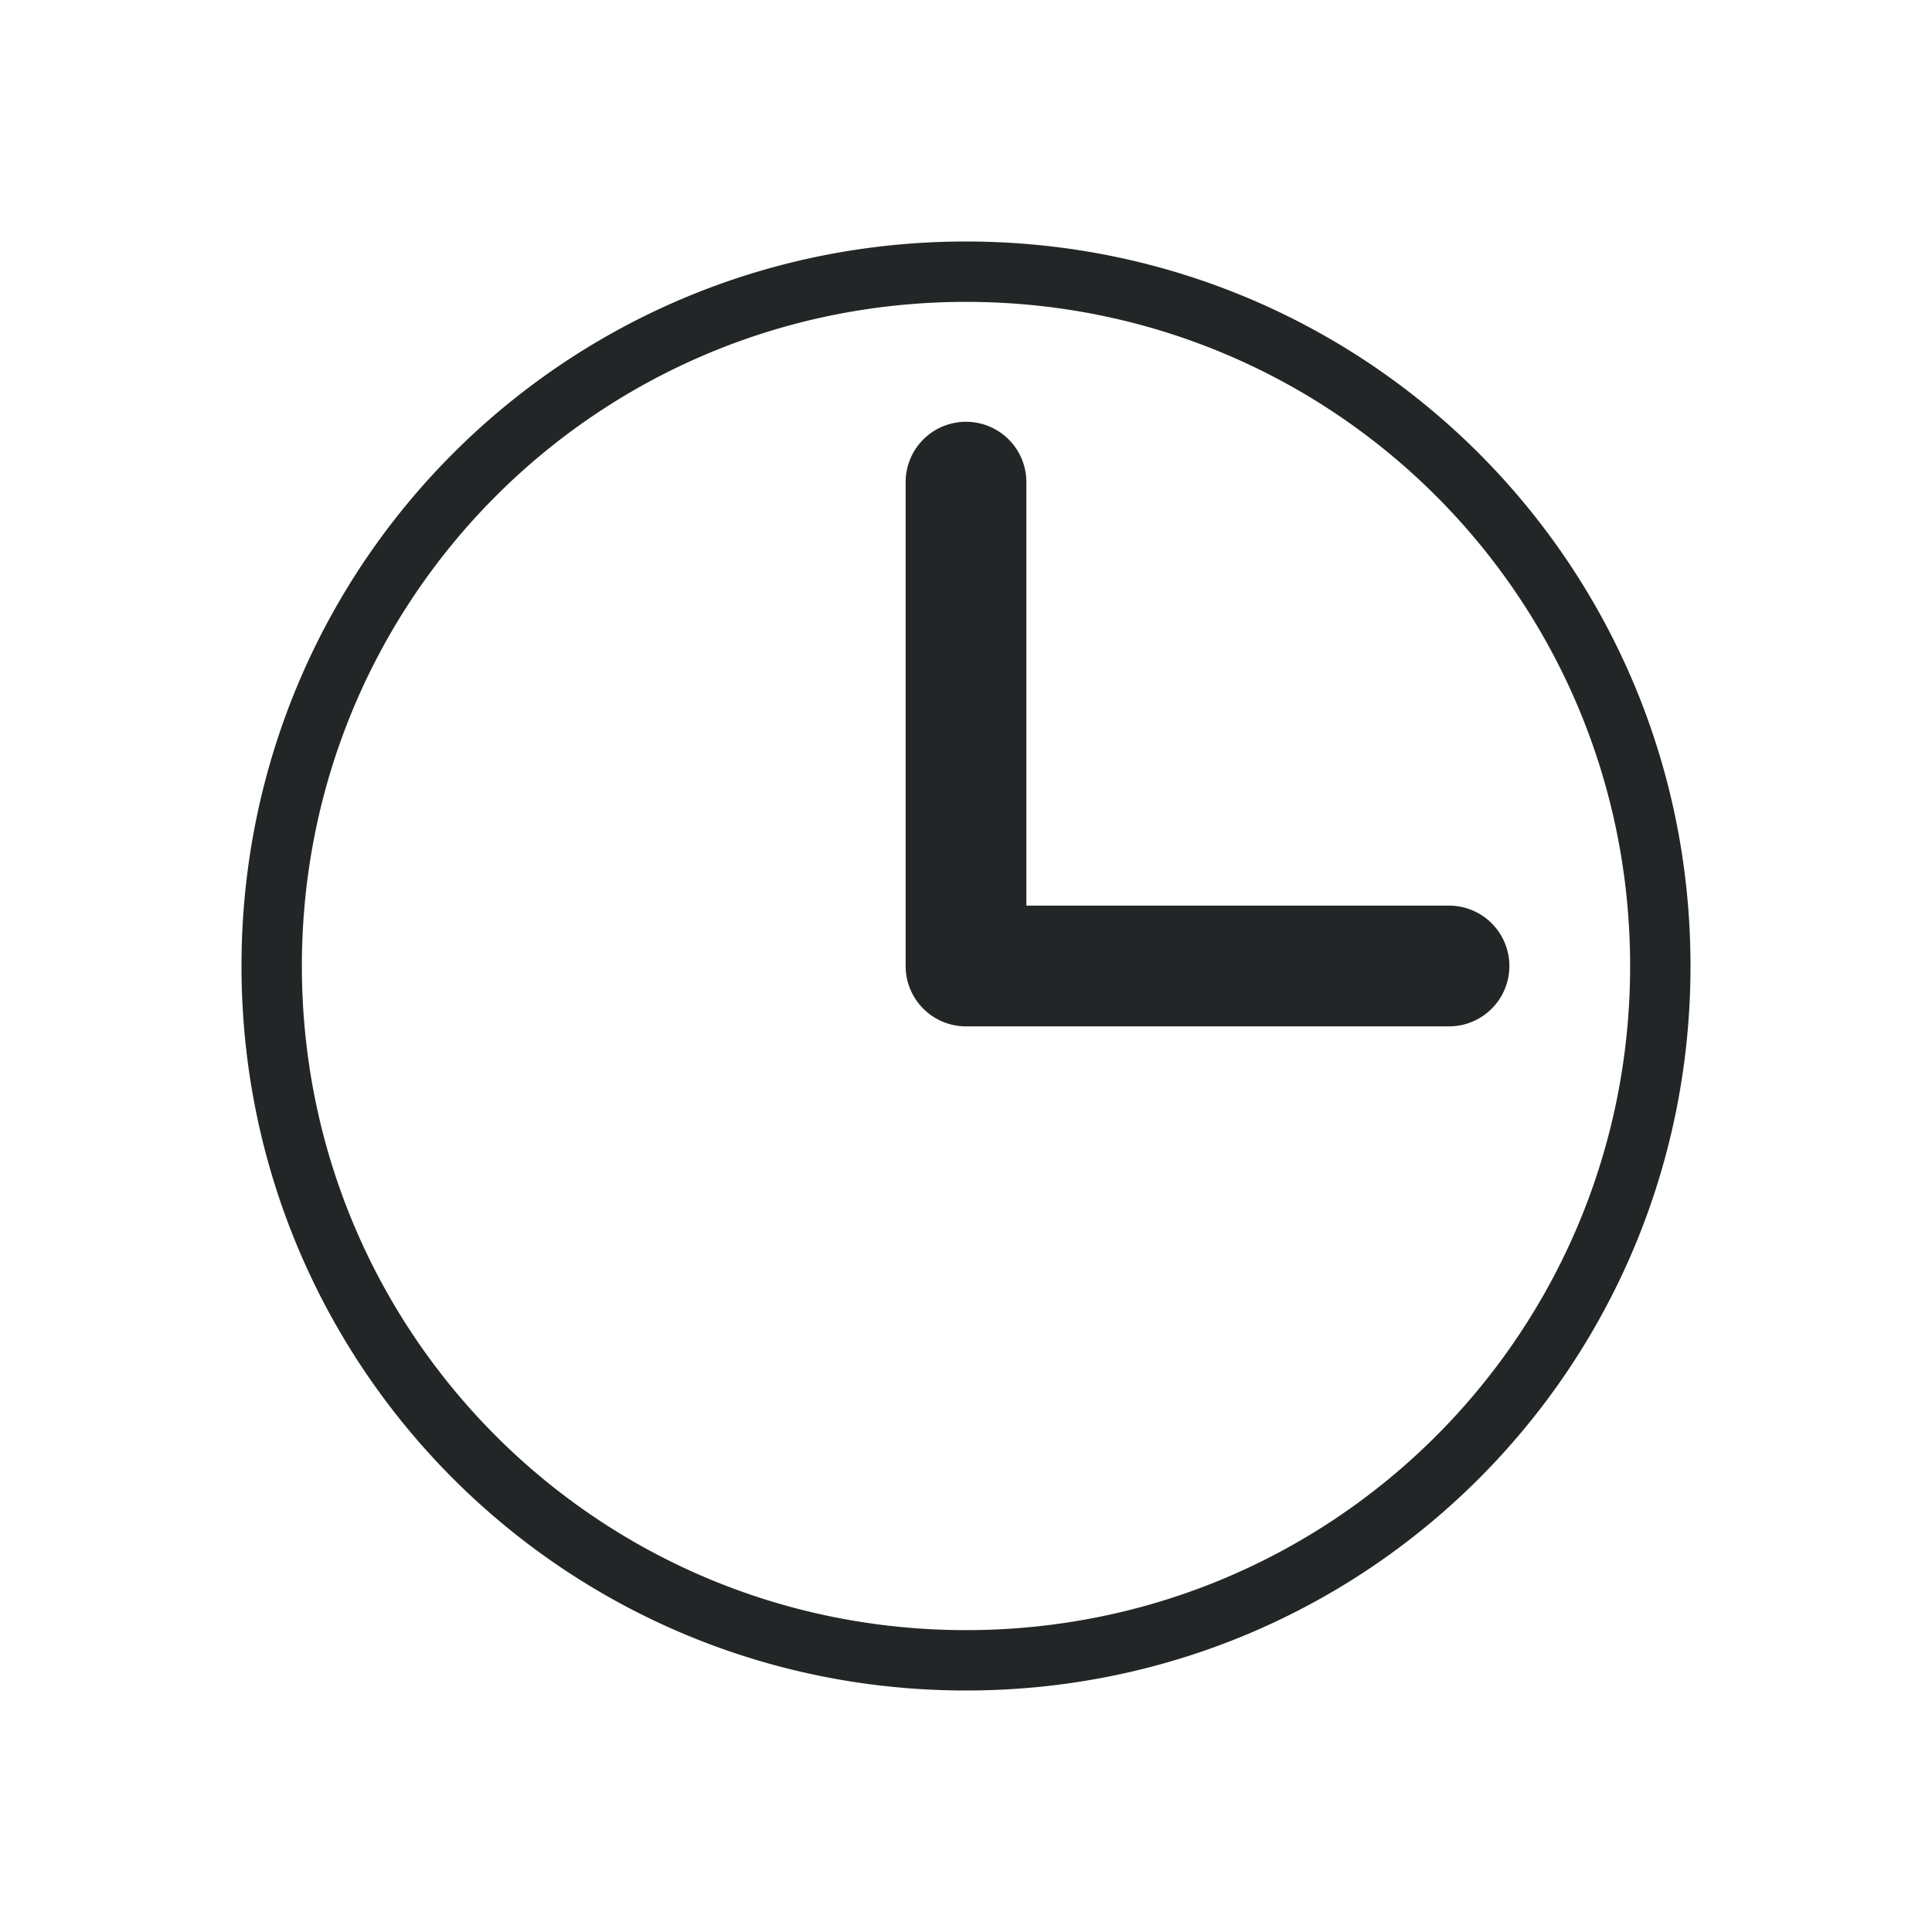 <svg xmlns="http://www.w3.org/2000/svg" width="32" height="32" version="1.1">
 <g id="22-22-korgac" transform="translate(32,10)">
  <rect  style="opacity:0.001" width="22" height="22" x="0" y="0"/>
  <path  style="opacity:1;fill:#232627" d="m 11,3 c -4.432,0 -8,3.568 -8,8 0,4.432 3.568,8 8,8 4.432,0 8,-3.568 8,-8 0,-4.432 -3.568,-8 -8,-8 z m 0,1 c 3.878,0 7,3.122 7,7 0,3.878 -3.122,7 -7,7 C 7.122,18 4,14.878 4,11 4,7.122 7.122,4 11,4 Z M 10.984,4.986 A 1,1 0 0 0 10,6 v 5 a 1,1 0 0 0 1,1 h 4 a 1,1 0 1 0 0,-2 H 12 V 6 A 1,1 0 0 0 10.984,4.986 Z"/>
 </g>
 <g id="korgac">
  <rect  style="opacity:0.001" width="32" height="32" x="0" y="0"/>
  <path  style="opacity:1;fill:#232627" d="M 16 4 C 9.352 4 4 9.352 4 16 C 4 22.648 9.352 28 16 28 C 22.648 28 28 22.648 28 16 C 28 9.352 22.648 4 16 4 z M 16 5 C 22.094 5 27 9.906 27 16 C 27 22.094 22.094 27 16 27 C 9.906 27 5 22.094 5 16 C 5 9.906 9.906 5 16 5 z M 15.984 6.986 A 1 1 0 0 0 15 8 L 15 16 A 1 1 0 0 0 16 17 L 24 17 A 1 1 0 1 0 24 15 L 17 15 L 17 8 A 1 1 0 0 0 15.984 6.986 z"/>
 </g>
</svg>
